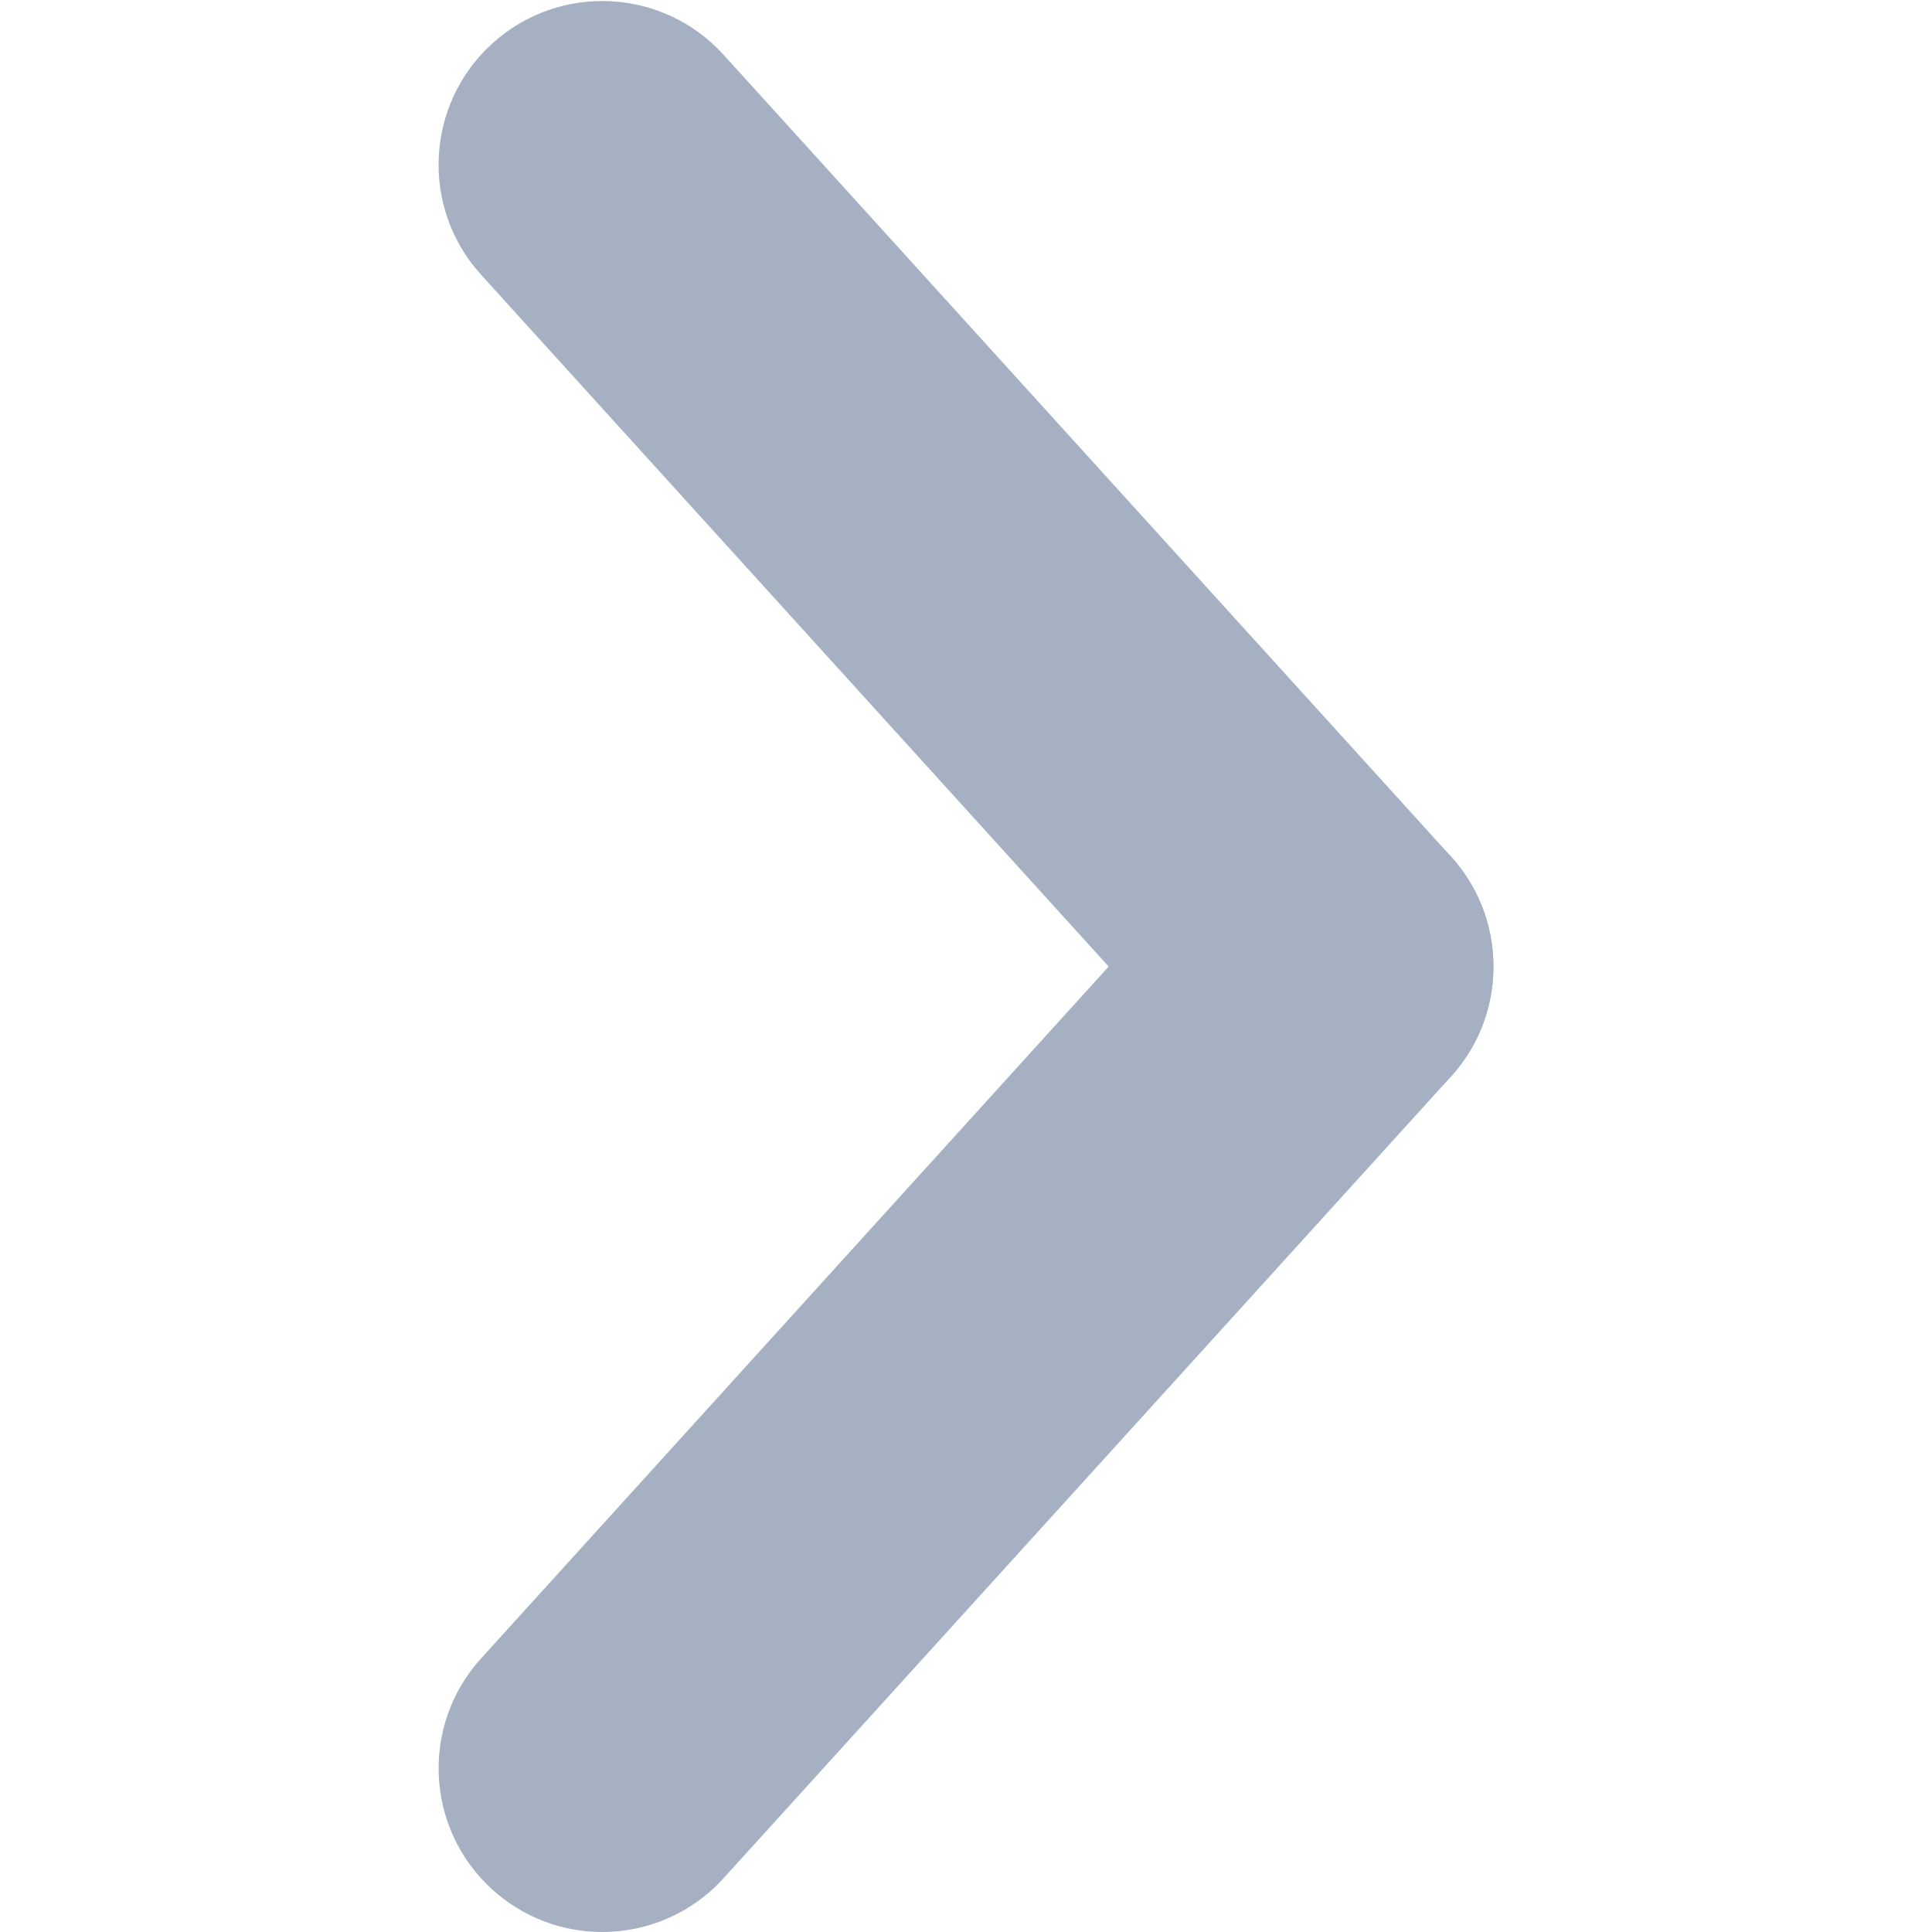 <?xml version="1.0" encoding="utf-8"?>
<!-- Generator: Adobe Illustrator 24.0.1, SVG Export Plug-In . SVG Version: 6.00 Build 0)  -->
<svg version="1.1" id="Слой_1" xmlns="http://www.w3.org/2000/svg" xmlns:xlink="http://www.w3.org/1999/xlink" x="0px" y="0px"
	 viewBox="0 0 250 250" style="enable-background:new 0 0 250 250;" xml:space="preserve">
<style type="text/css">
	.st0{fill:#A5B1C2;}
</style>
<path class="st0" d="M172.07,146.26c-5.76,0-11.5-2.34-15.69-6.95L62.25,35.55c-7.86-8.67-7.22-22.05,1.45-29.92
	c8.66-7.86,22.05-7.22,29.92,1.45l94.14,103.76c7.86,8.67,7.2,22.05-1.46,29.92C182.24,144.44,177.15,146.26,172.07,146.26z"/>
<path class="st0" d="M77.93,250c-5.07,0-10.17-1.82-14.22-5.49c-8.67-7.86-9.32-21.26-1.45-29.92l94.12-103.76
	c7.89-8.68,21.26-9.32,29.92-1.45c8.66,7.86,9.32,21.25,1.46,29.92L93.62,243.05C89.44,247.66,83.69,250,77.93,250z"/>
</svg>
